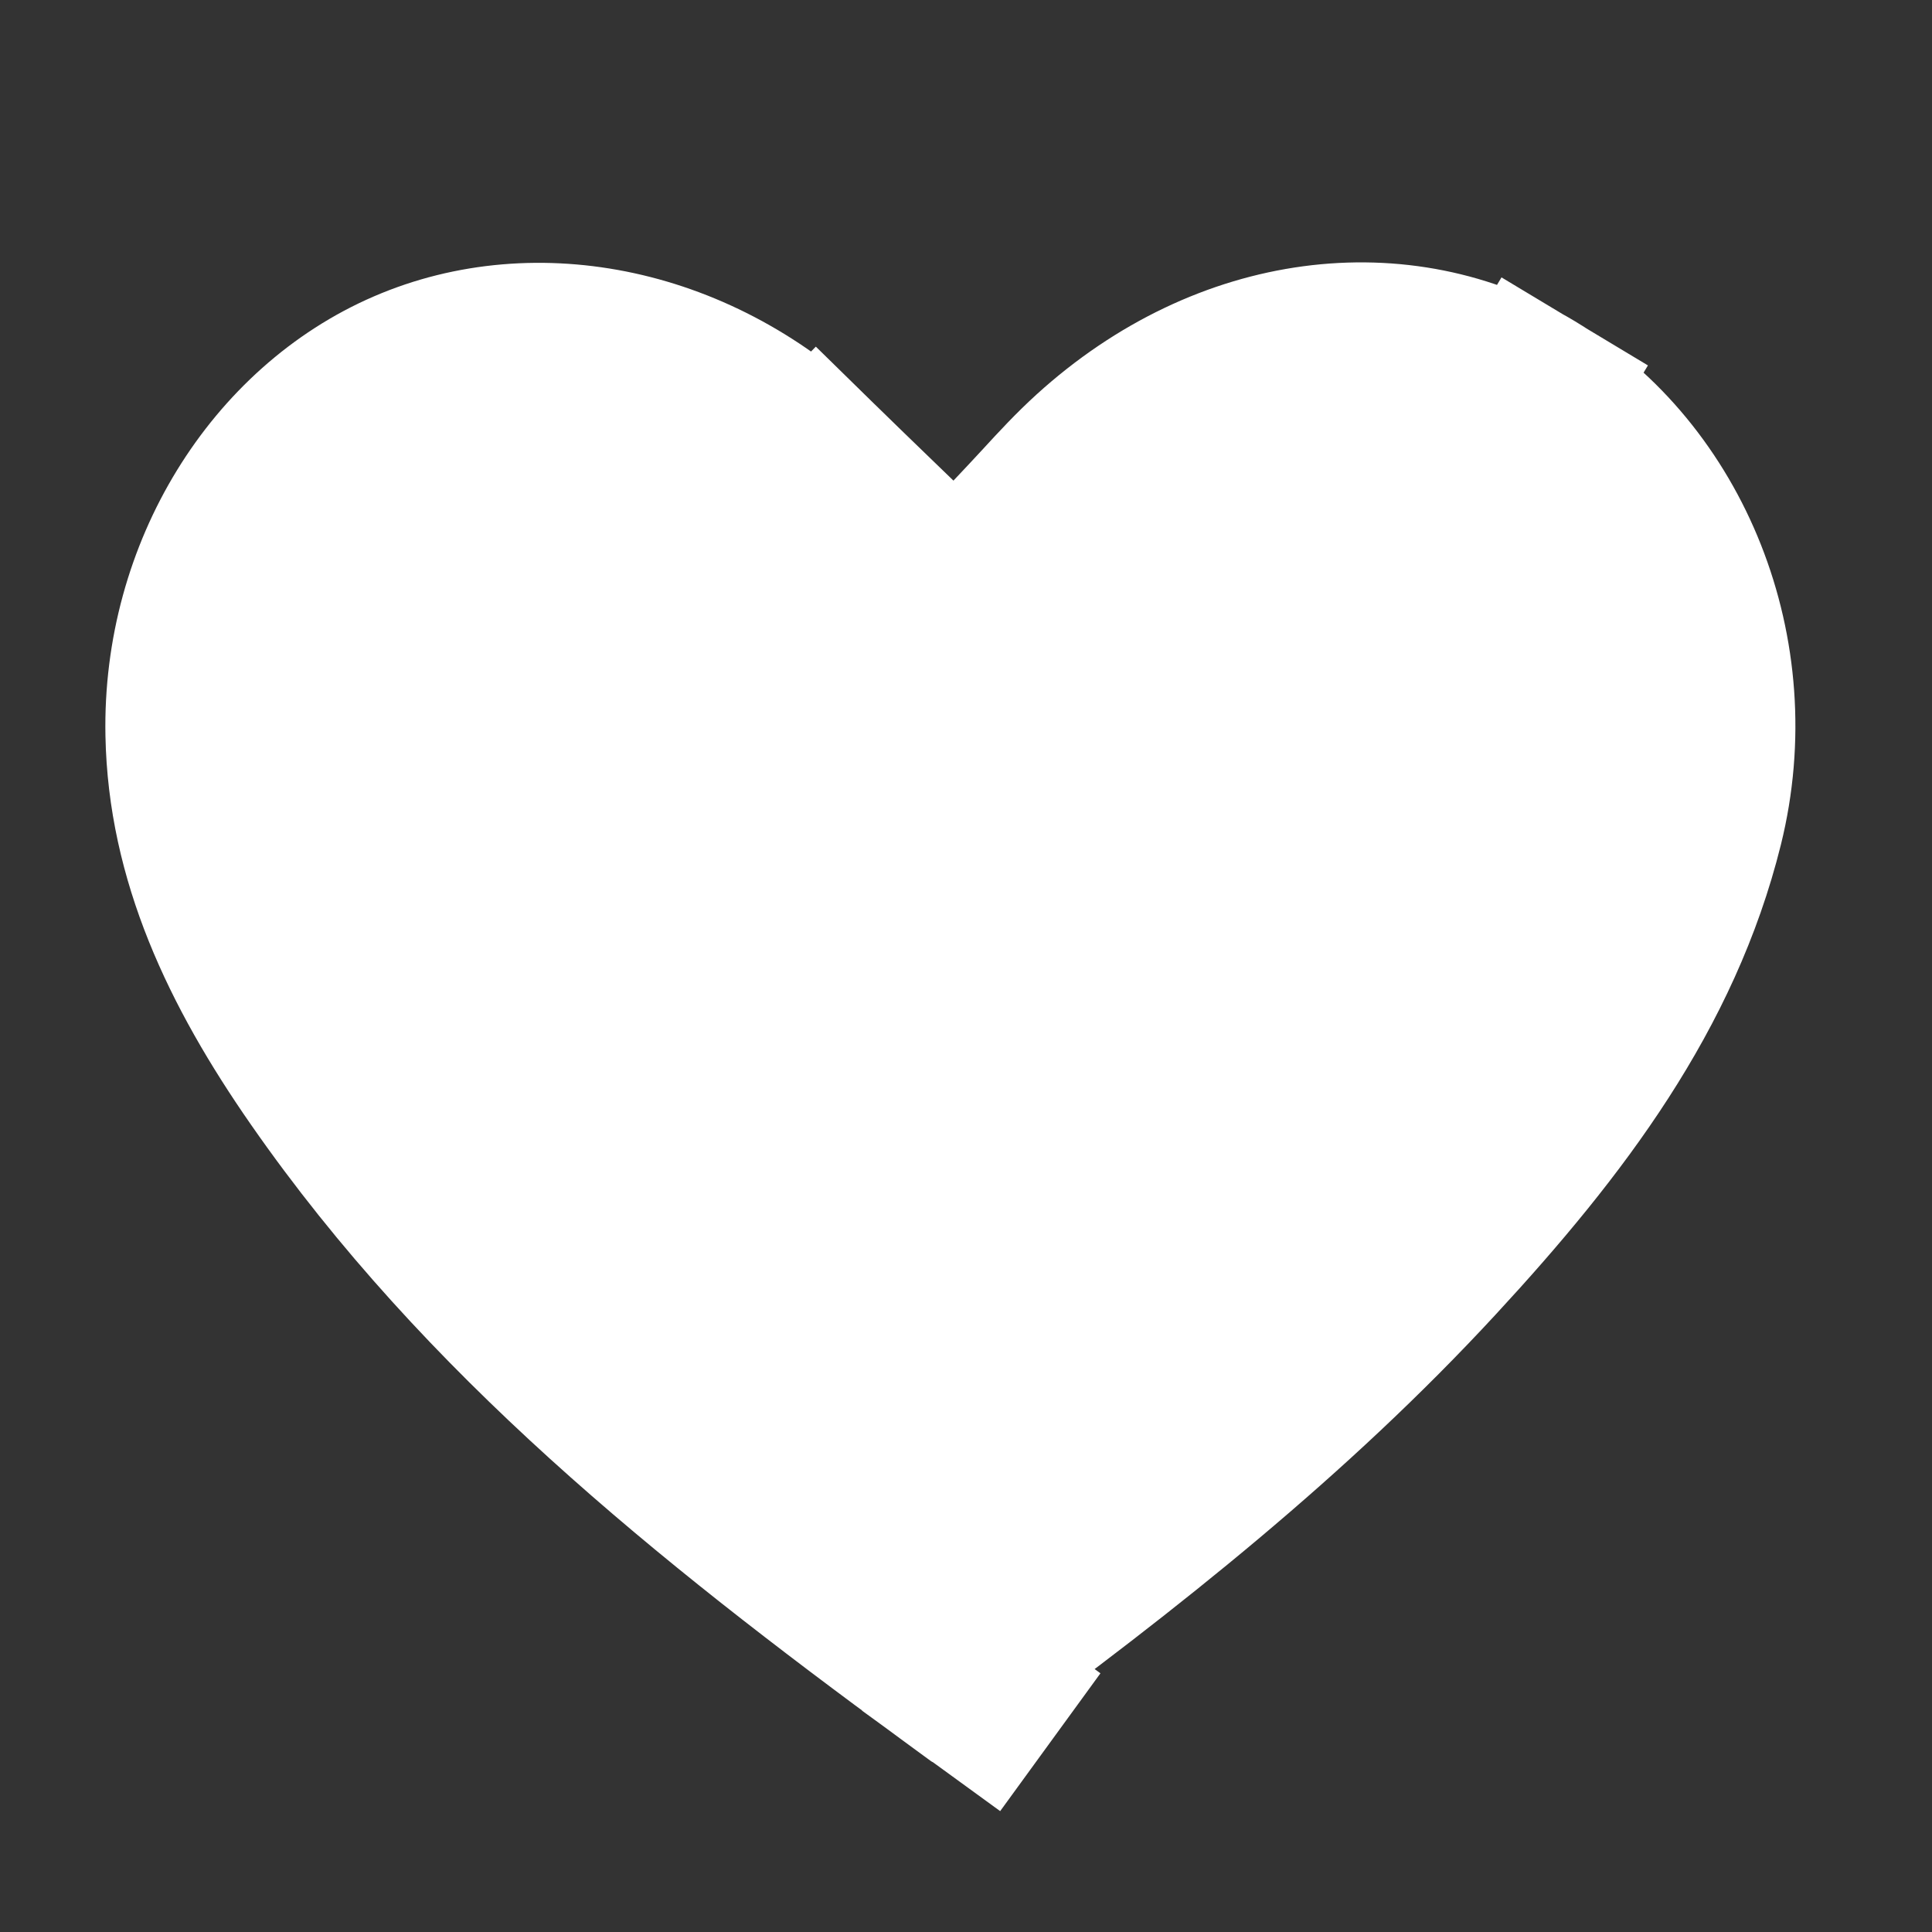 <svg width="14" height="14" viewBox="0 0 14 14" fill="none" xmlns="http://www.w3.org/2000/svg">
<rect x="0" y="0" width="14" height="14" fill="#333333" stroke="none"/>
<g clip-path="url(#clip0_1_4841)">
<path d="M5.921 3.387C6.033 3.497 6.147 3.607 6.267 3.723C6.335 3.789 6.405 3.857 6.478 3.927L6.925 4.361L7.356 3.911C7.438 3.825 7.509 3.748 7.575 3.677C7.697 3.544 7.801 3.432 7.927 3.317L7.927 3.317C8.905 2.428 10.157 2.295 11.093 2.858L11.411 2.329L11.093 2.858C12.083 3.454 12.611 4.736 12.304 5.973L12.304 5.973C12.008 7.164 11.283 8.133 10.384 9.105L10.384 9.105C9.35 10.225 8.153 11.175 6.889 12.099M5.921 3.387L6.354 2.945L5.921 3.387C5.921 3.387 5.921 3.387 5.921 3.387ZM5.921 3.387C5.061 2.544 3.886 2.314 2.955 2.716L2.955 2.716C2.02 3.119 1.36 4.154 1.383 5.321L1.383 5.321C1.4 6.205 1.771 6.997 2.326 7.795L2.326 7.795C3.523 9.517 5.143 10.819 6.889 12.099M6.889 12.099C6.833 12.139 6.778 12.18 6.722 12.22C6.765 12.189 6.797 12.178 6.804 12.175C6.814 12.171 6.822 12.17 6.828 12.169C6.834 12.168 6.854 12.166 6.888 12.17C6.912 12.172 7.006 12.185 7.11 12.261L6.931 12.507L6.931 12.507L6.747 12.76L6.931 12.507L6.931 12.507L7.11 12.261C7.036 12.207 6.962 12.153 6.889 12.099Z" fill="white" stroke="white" stroke-width="1.238"/>
</g>
<defs>
<clipPath id="clip0_1_4841">
<rect width="13.062" height="13.062" fill="white" transform="translate(0.22 0.812)"/>
</clipPath>
</defs>
</svg>
